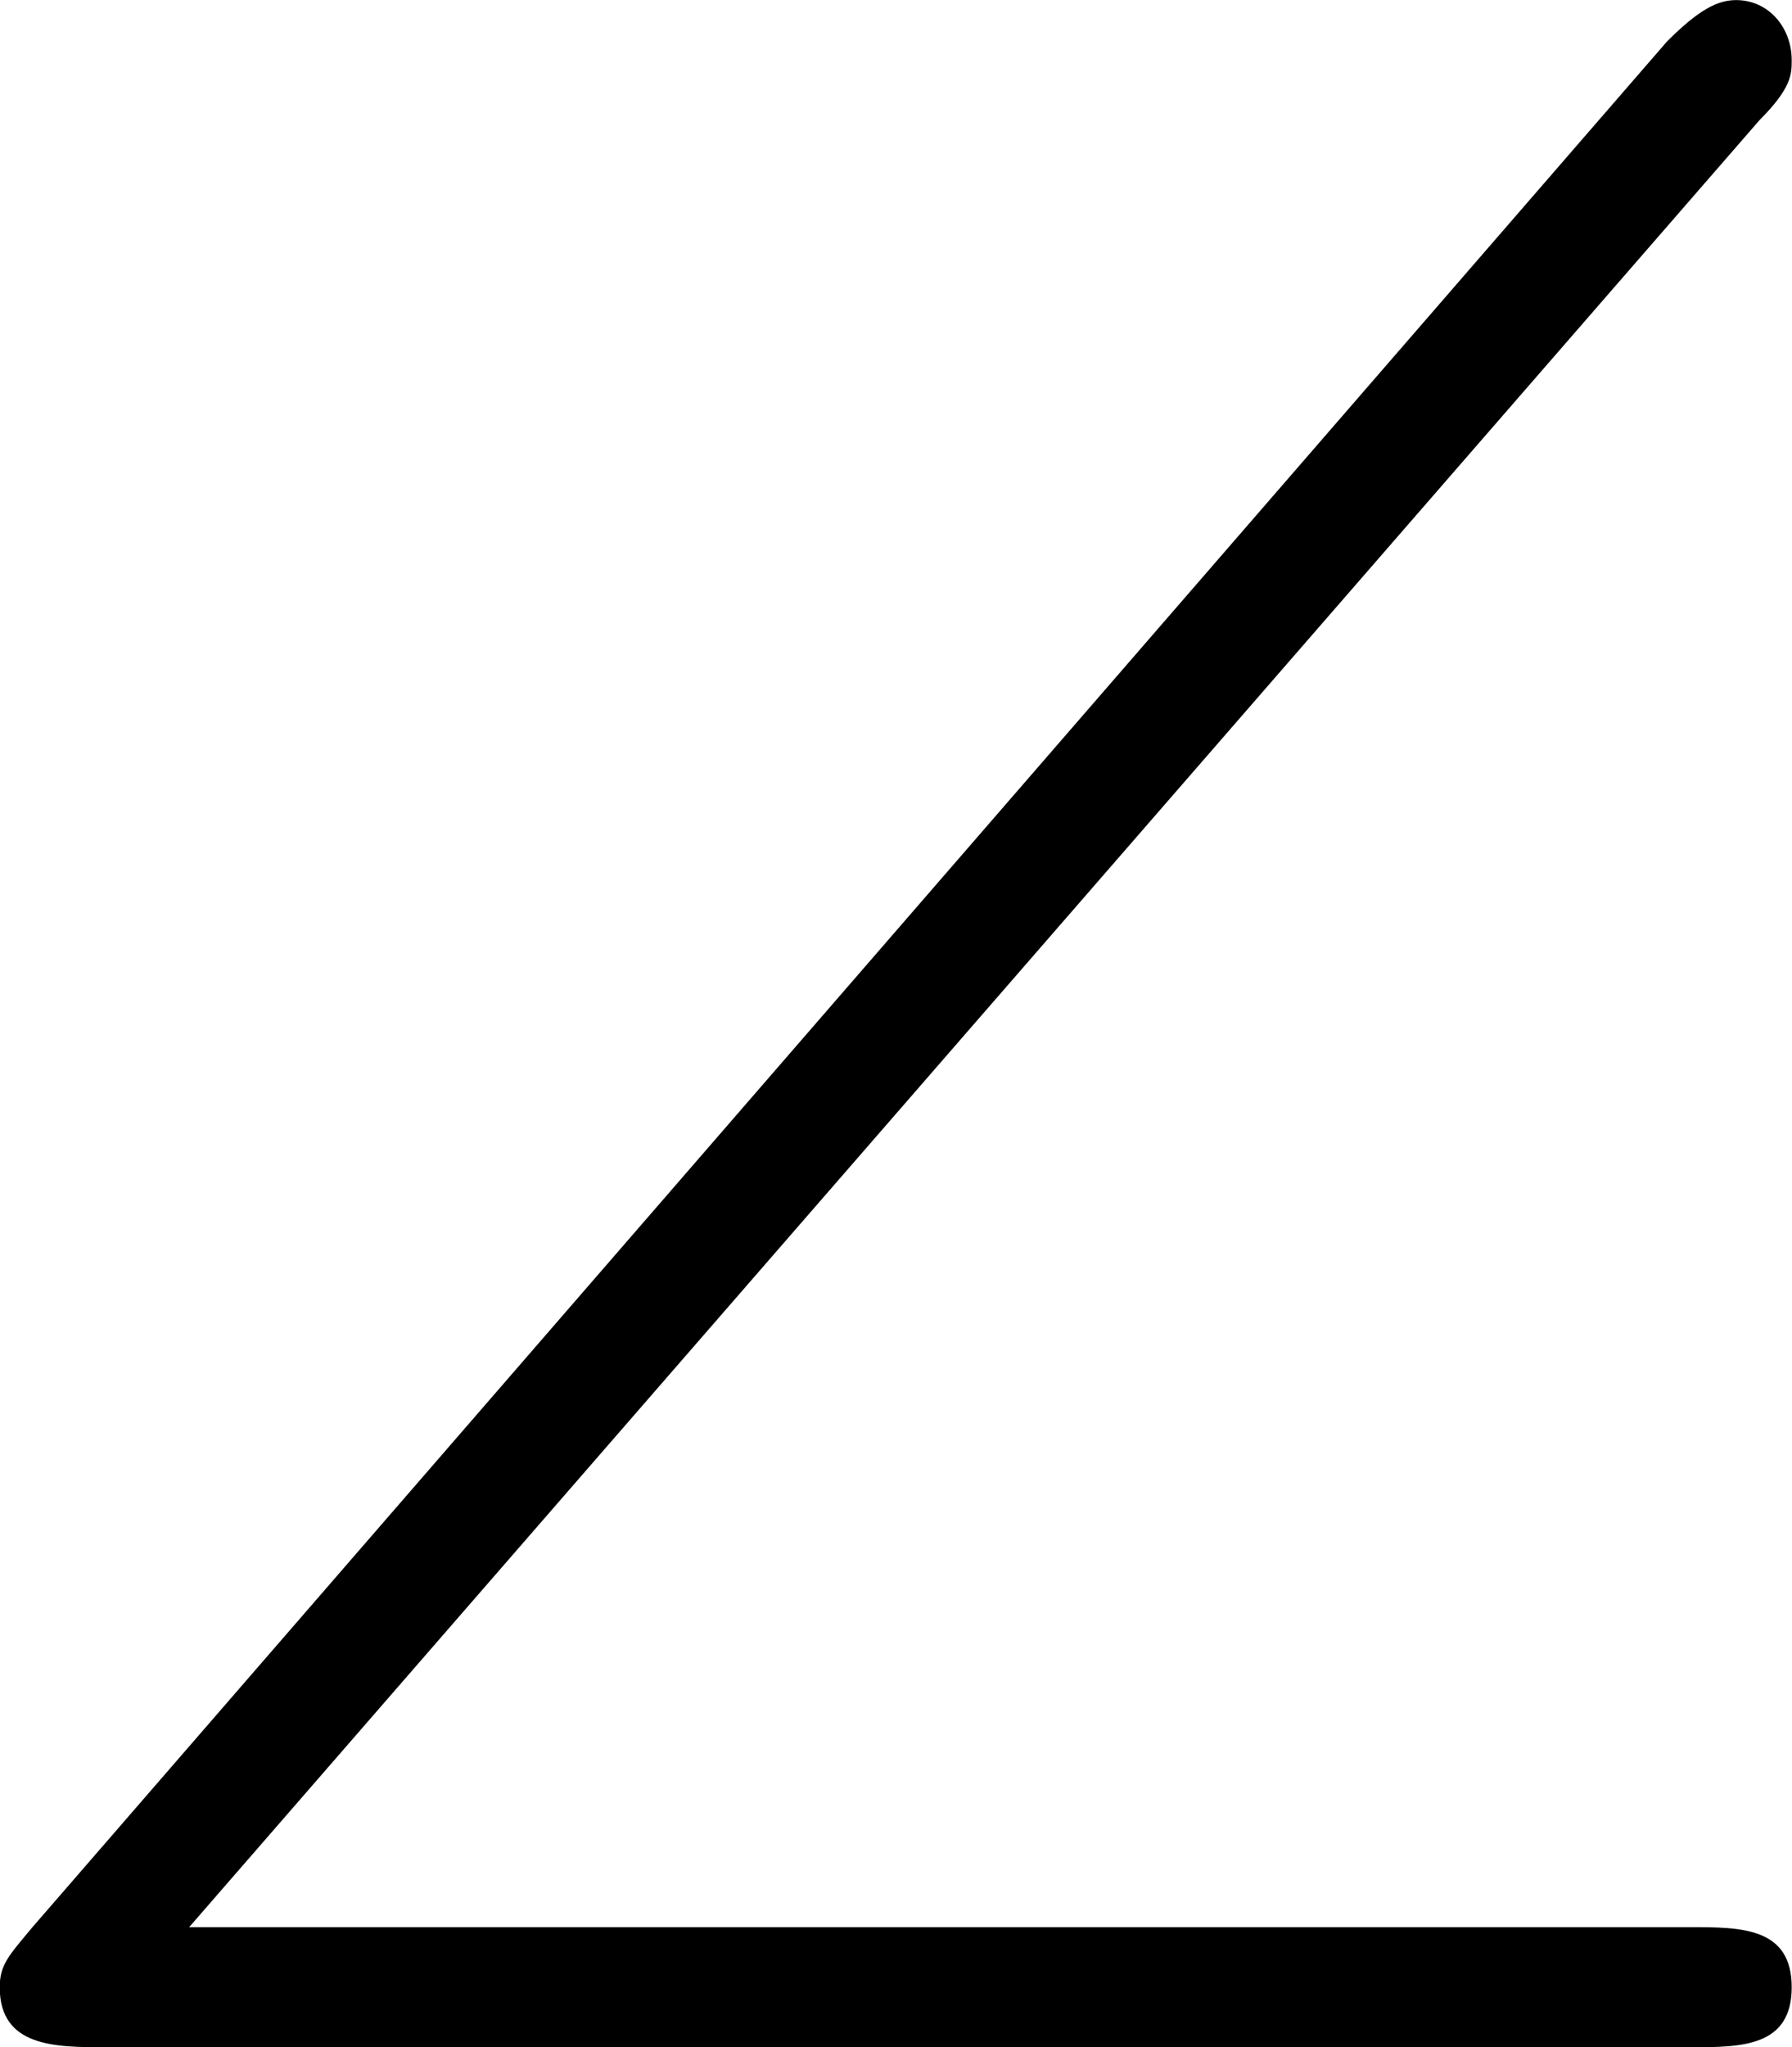 <svg xmlns="http://www.w3.org/2000/svg" xmlns:xlink="http://www.w3.org/1999/xlink" width="8.083" height="9.229" viewBox="0 0 6.063 6.922"><svg overflow="visible" x="148.712" y="134.765" transform="translate(-149.275 -127.843)"><path style="stroke:none" d="M6.516-6.516c.109-.109.109-.156.109-.203 0-.11-.078-.203-.188-.203-.062 0-.125.031-.234.14L.672-.405c-.078.094-.11.125-.11.203C.563 0 .75 0 .922 0h5.36c.171 0 .343 0 .343-.203s-.172-.203-.344-.203H1.203zm0 0"/></svg></svg>